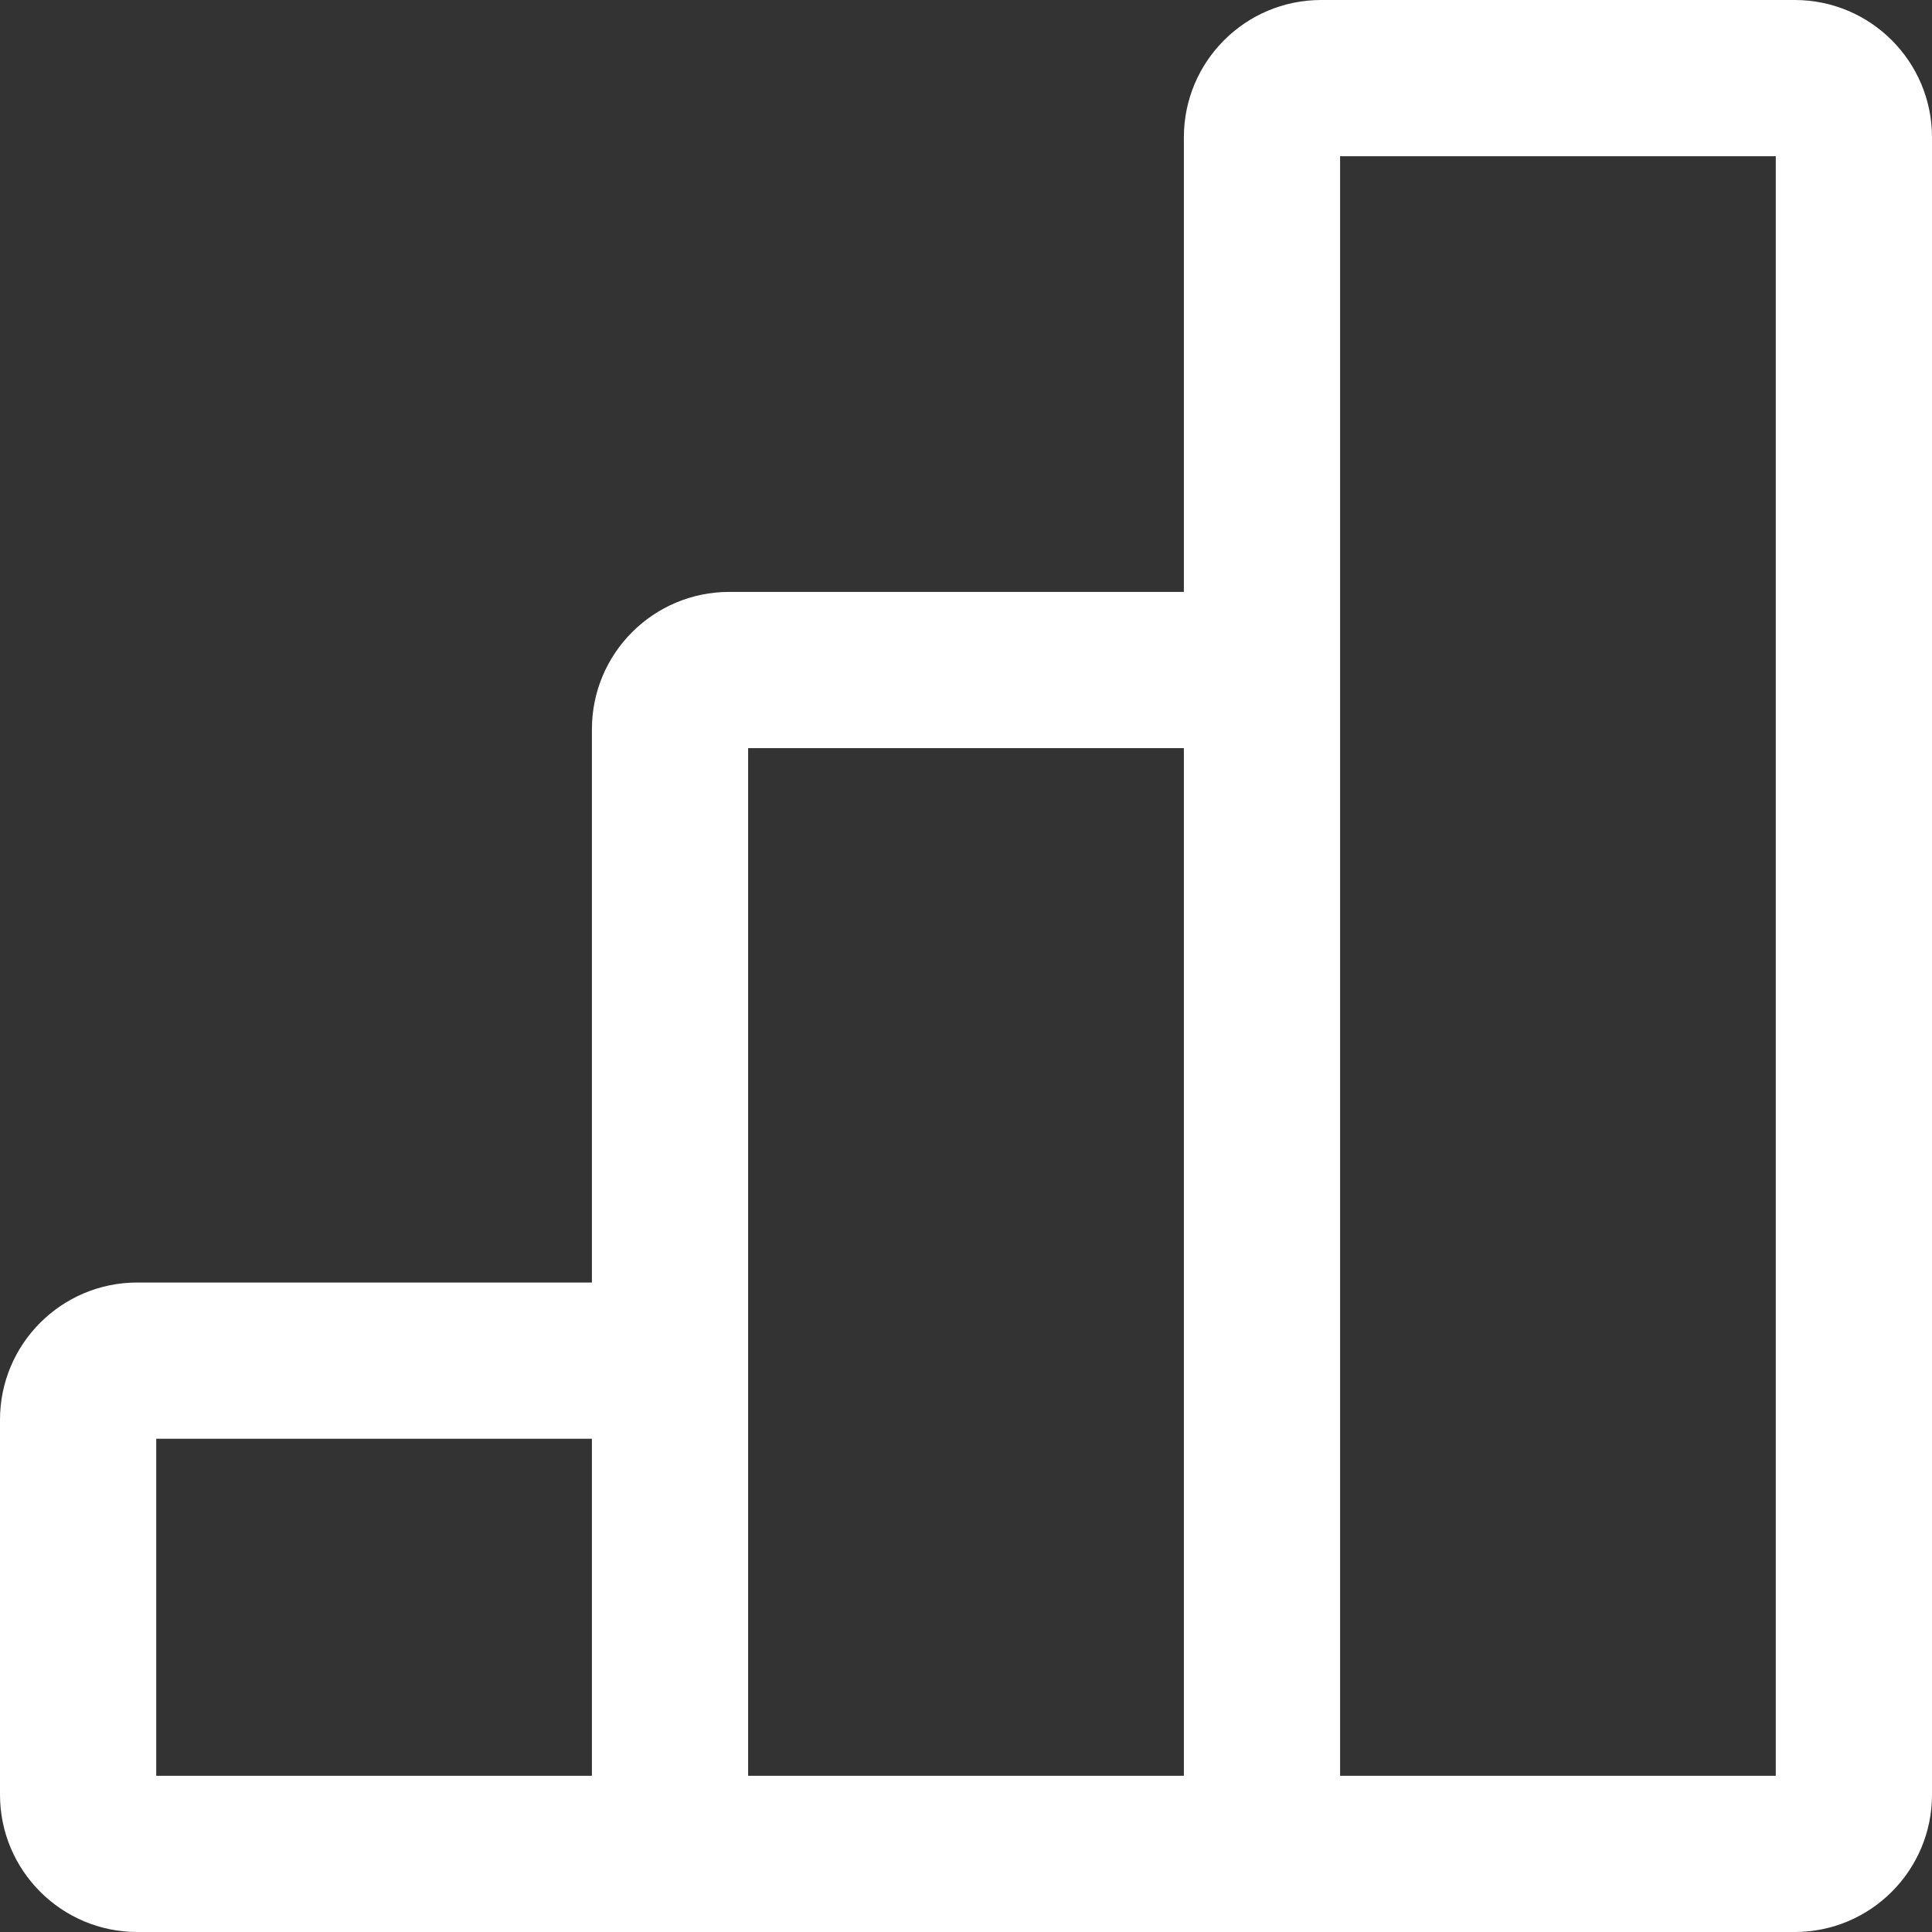 <svg width="35" height="35" viewBox="0 0 35 35" fill="none" xmlns="http://www.w3.org/2000/svg">
<rect x="0" y="0" width="35" height="35" fill="#333333" stroke="none"/>
<path fill-rule="evenodd" clip-rule="evenodd" d="M21.447 2.487C21.447 1.114 22.56 0 23.934 0H32.513C33.886 0 35 1.114 35 2.487V32.513C35 33.886 33.886 35 32.513 35H2.487C1.114 35 0 33.886 0 32.513V25.721C0 24.347 1.114 23.234 2.487 23.234H10.723V13.211C10.723 11.837 11.837 10.723 13.211 10.723H21.447V2.487ZM21.447 13.553H13.553V32.17H21.447V13.553ZM24.277 32.17H32.17V2.83H24.277V32.17ZM10.723 32.17V26.064H2.83V32.17H10.723Z" fill="white"/>
</svg>
